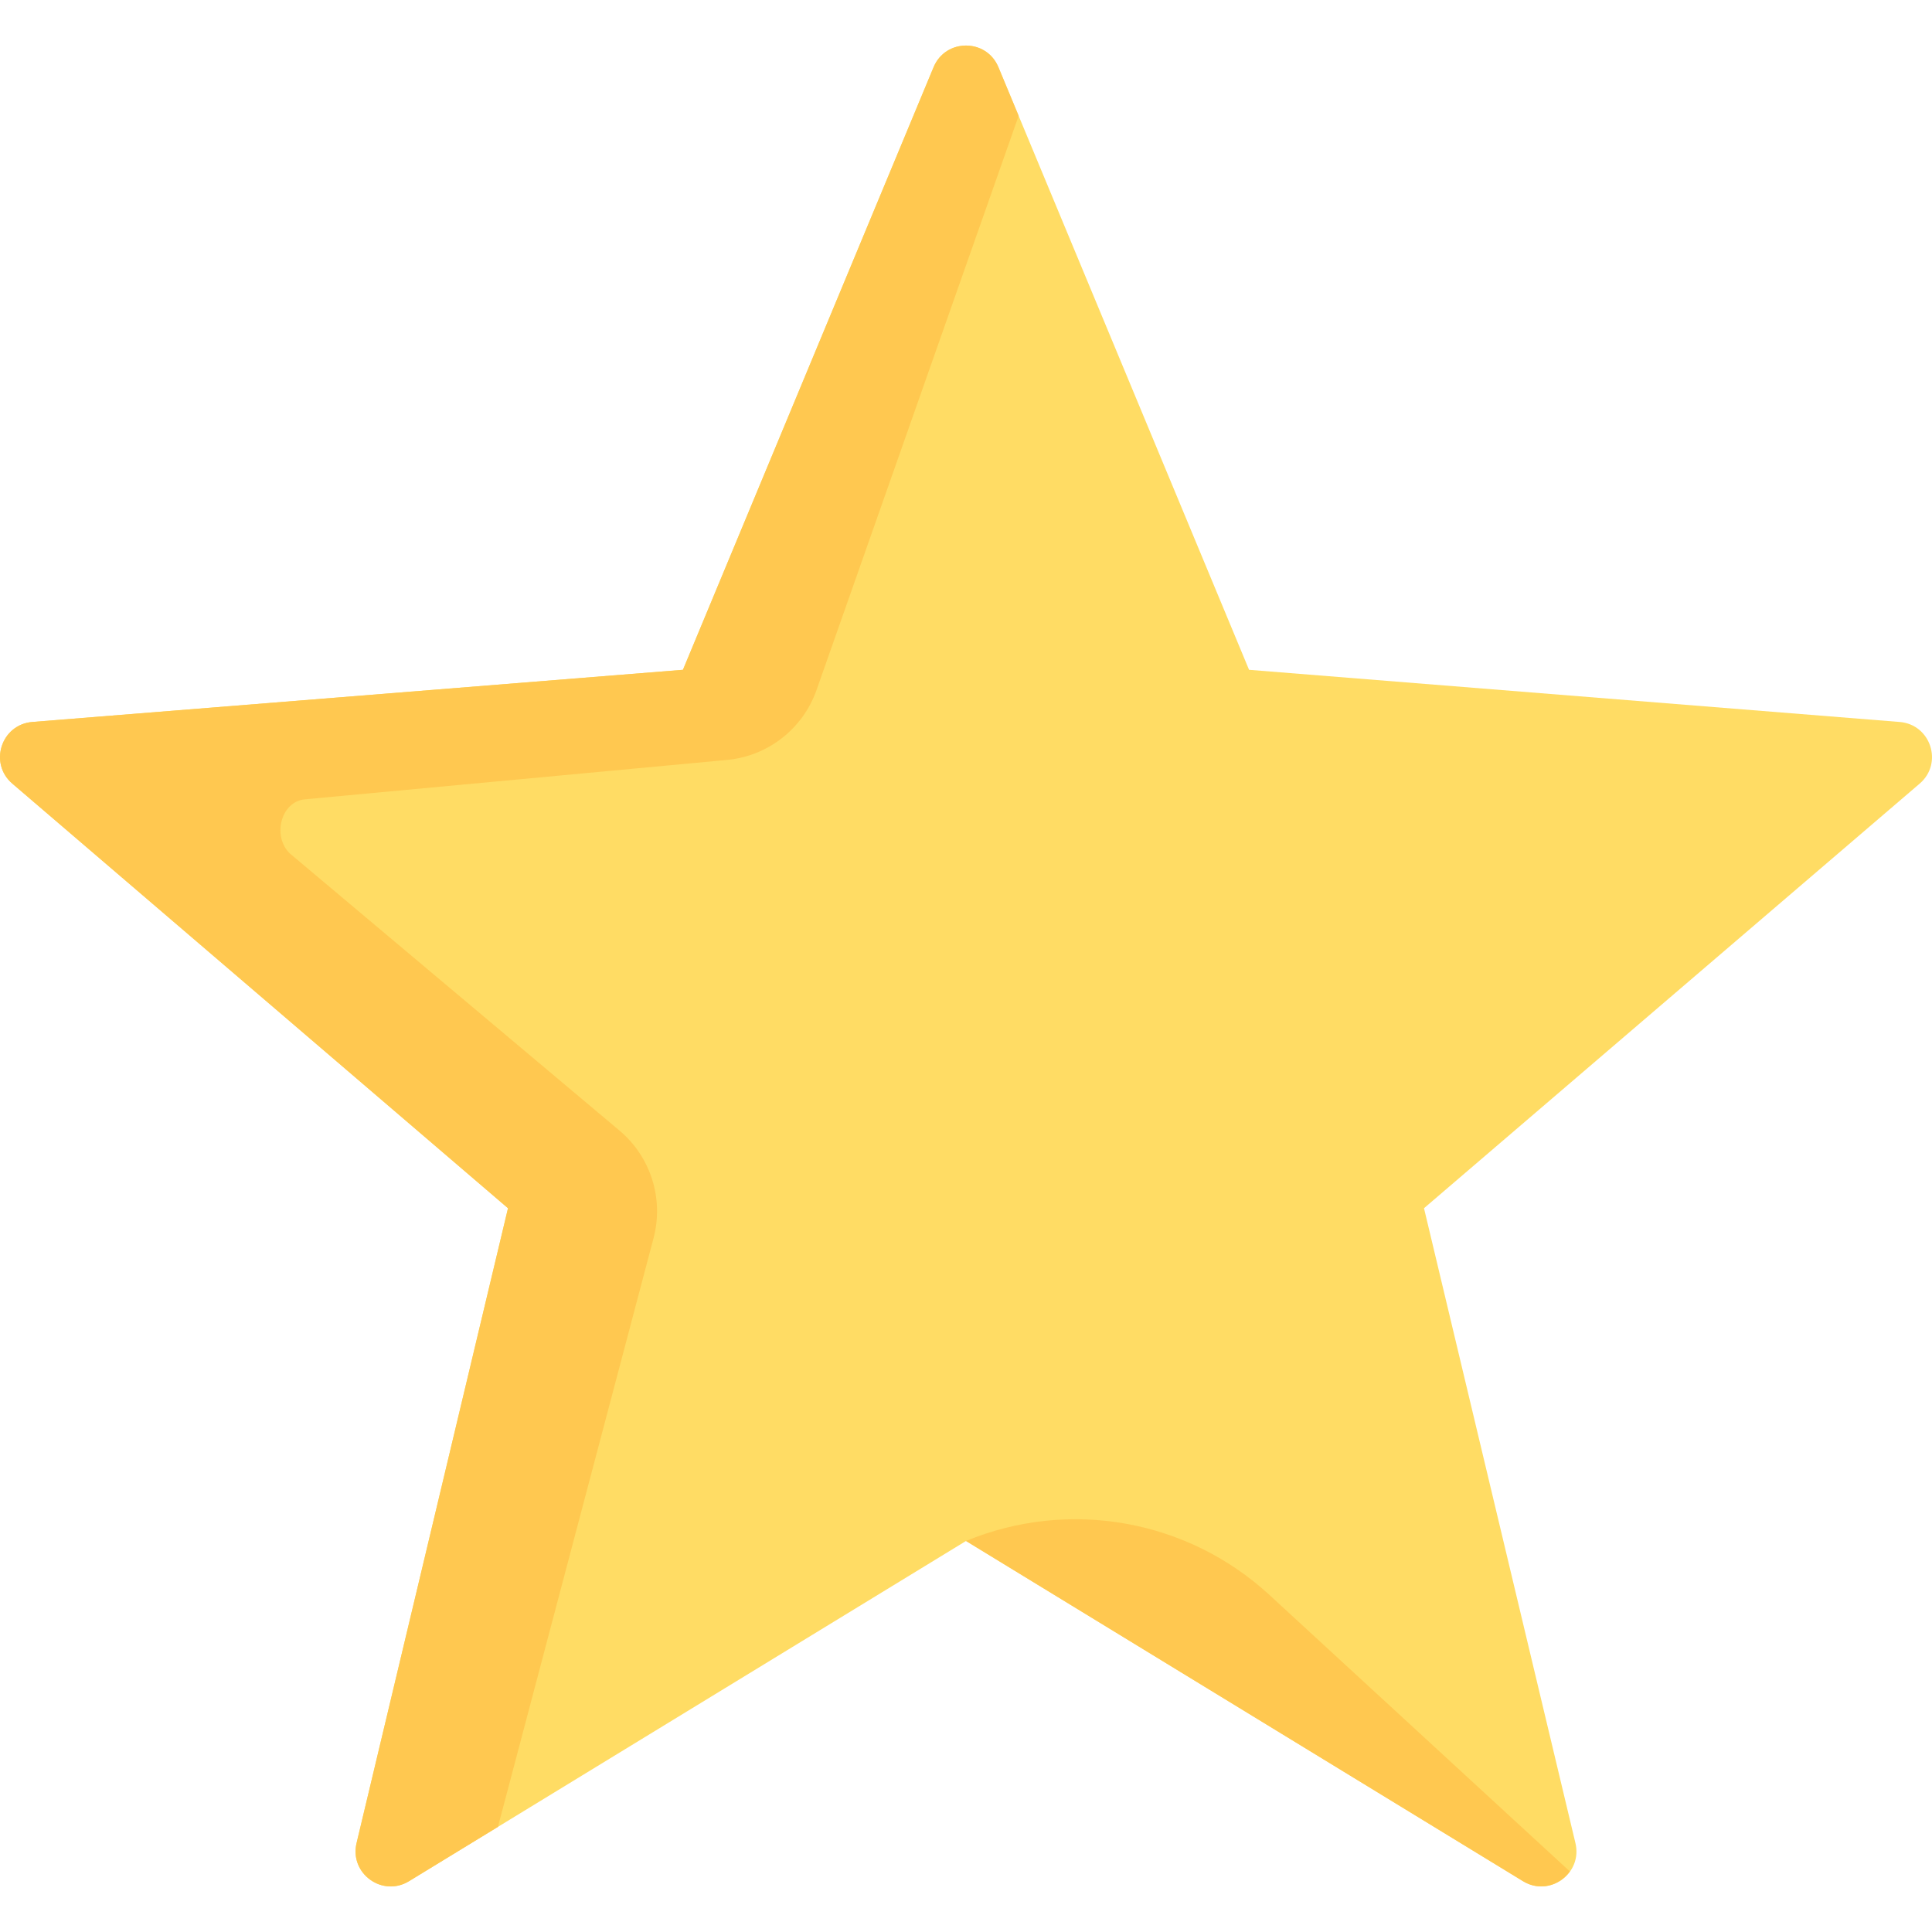 <?xml version="1.0" encoding="iso-8859-1"?>
<!-- Generator: Adobe Illustrator 19.0.0, SVG Export Plug-In . SVG Version: 6.00 Build 0)  -->
<svg version="1.1" id="Layer_1" xmlns="http://www.w3.org/2000/svg" xmlns:xlink="http://www.w3.org/1999/xlink" x="0px" y="0px"
	 viewBox="0 0 511.999 511.999" style="enable-background:new 0 0 511.999 511.999;" xml:space="preserve">
<path style="fill:#FFDC64;" d="M264.588,17.801l66.425,159.706l172.416,13.822c8.246,0.662,11.59,10.953,5.307,16.334
	L377.374,320.19l40.134,168.249c1.919,8.047-6.835,14.408-13.895,10.095l-147.612-90.161l-147.613,90.162
	c-7.06,4.312-15.815-2.048-13.895-10.095l40.133-168.249L3.264,207.663c-6.283-5.382-2.939-15.673,5.307-16.334l172.416-13.822
	l66.425-159.706C250.59,10.163,261.41,10.163,264.588,17.801z"/>
<g>
	<path style="fill:#FFC850;" d="M173.199,328.106c2.76-10.442-0.755-21.538-9.022-28.488l-87.41-73.476
		c-4.726-4.713-2.21-13.727,3.992-14.306l111.903-10.445c10.846-1.013,20.11-8.243,23.726-18.518l53.561-152.181l-5.362-12.892
		c-3.177-7.638-13.999-7.638-17.175,0l-66.425,159.705L8.571,191.329c-8.246,0.662-11.591,10.953-5.307,16.334L134.627,320.19
		L94.494,488.438c-1.919,8.047,6.835,14.408,13.895,10.095l23.571-14.397L173.199,328.106z"/>
	<path style="fill:#FFC850;" d="M416.023,495.946l-79.625-73.283c-21.734-20.003-53.101-25.579-80.398-14.29l0,0l147.612,90.162
		C408.163,501.314,413.378,499.631,416.023,495.946z"/>
</g>
<g>
</g>
<g>
</g>
<g>
</g>
<g>
</g>
<g>
</g>
<g>
</g>
<g>
</g>
<g>
</g>
<g>
</g>
<g>
</g>
<g>
</g>
<g>
</g>
<g>
</g>
<g>
</g>
<g>
</g>
</svg>
